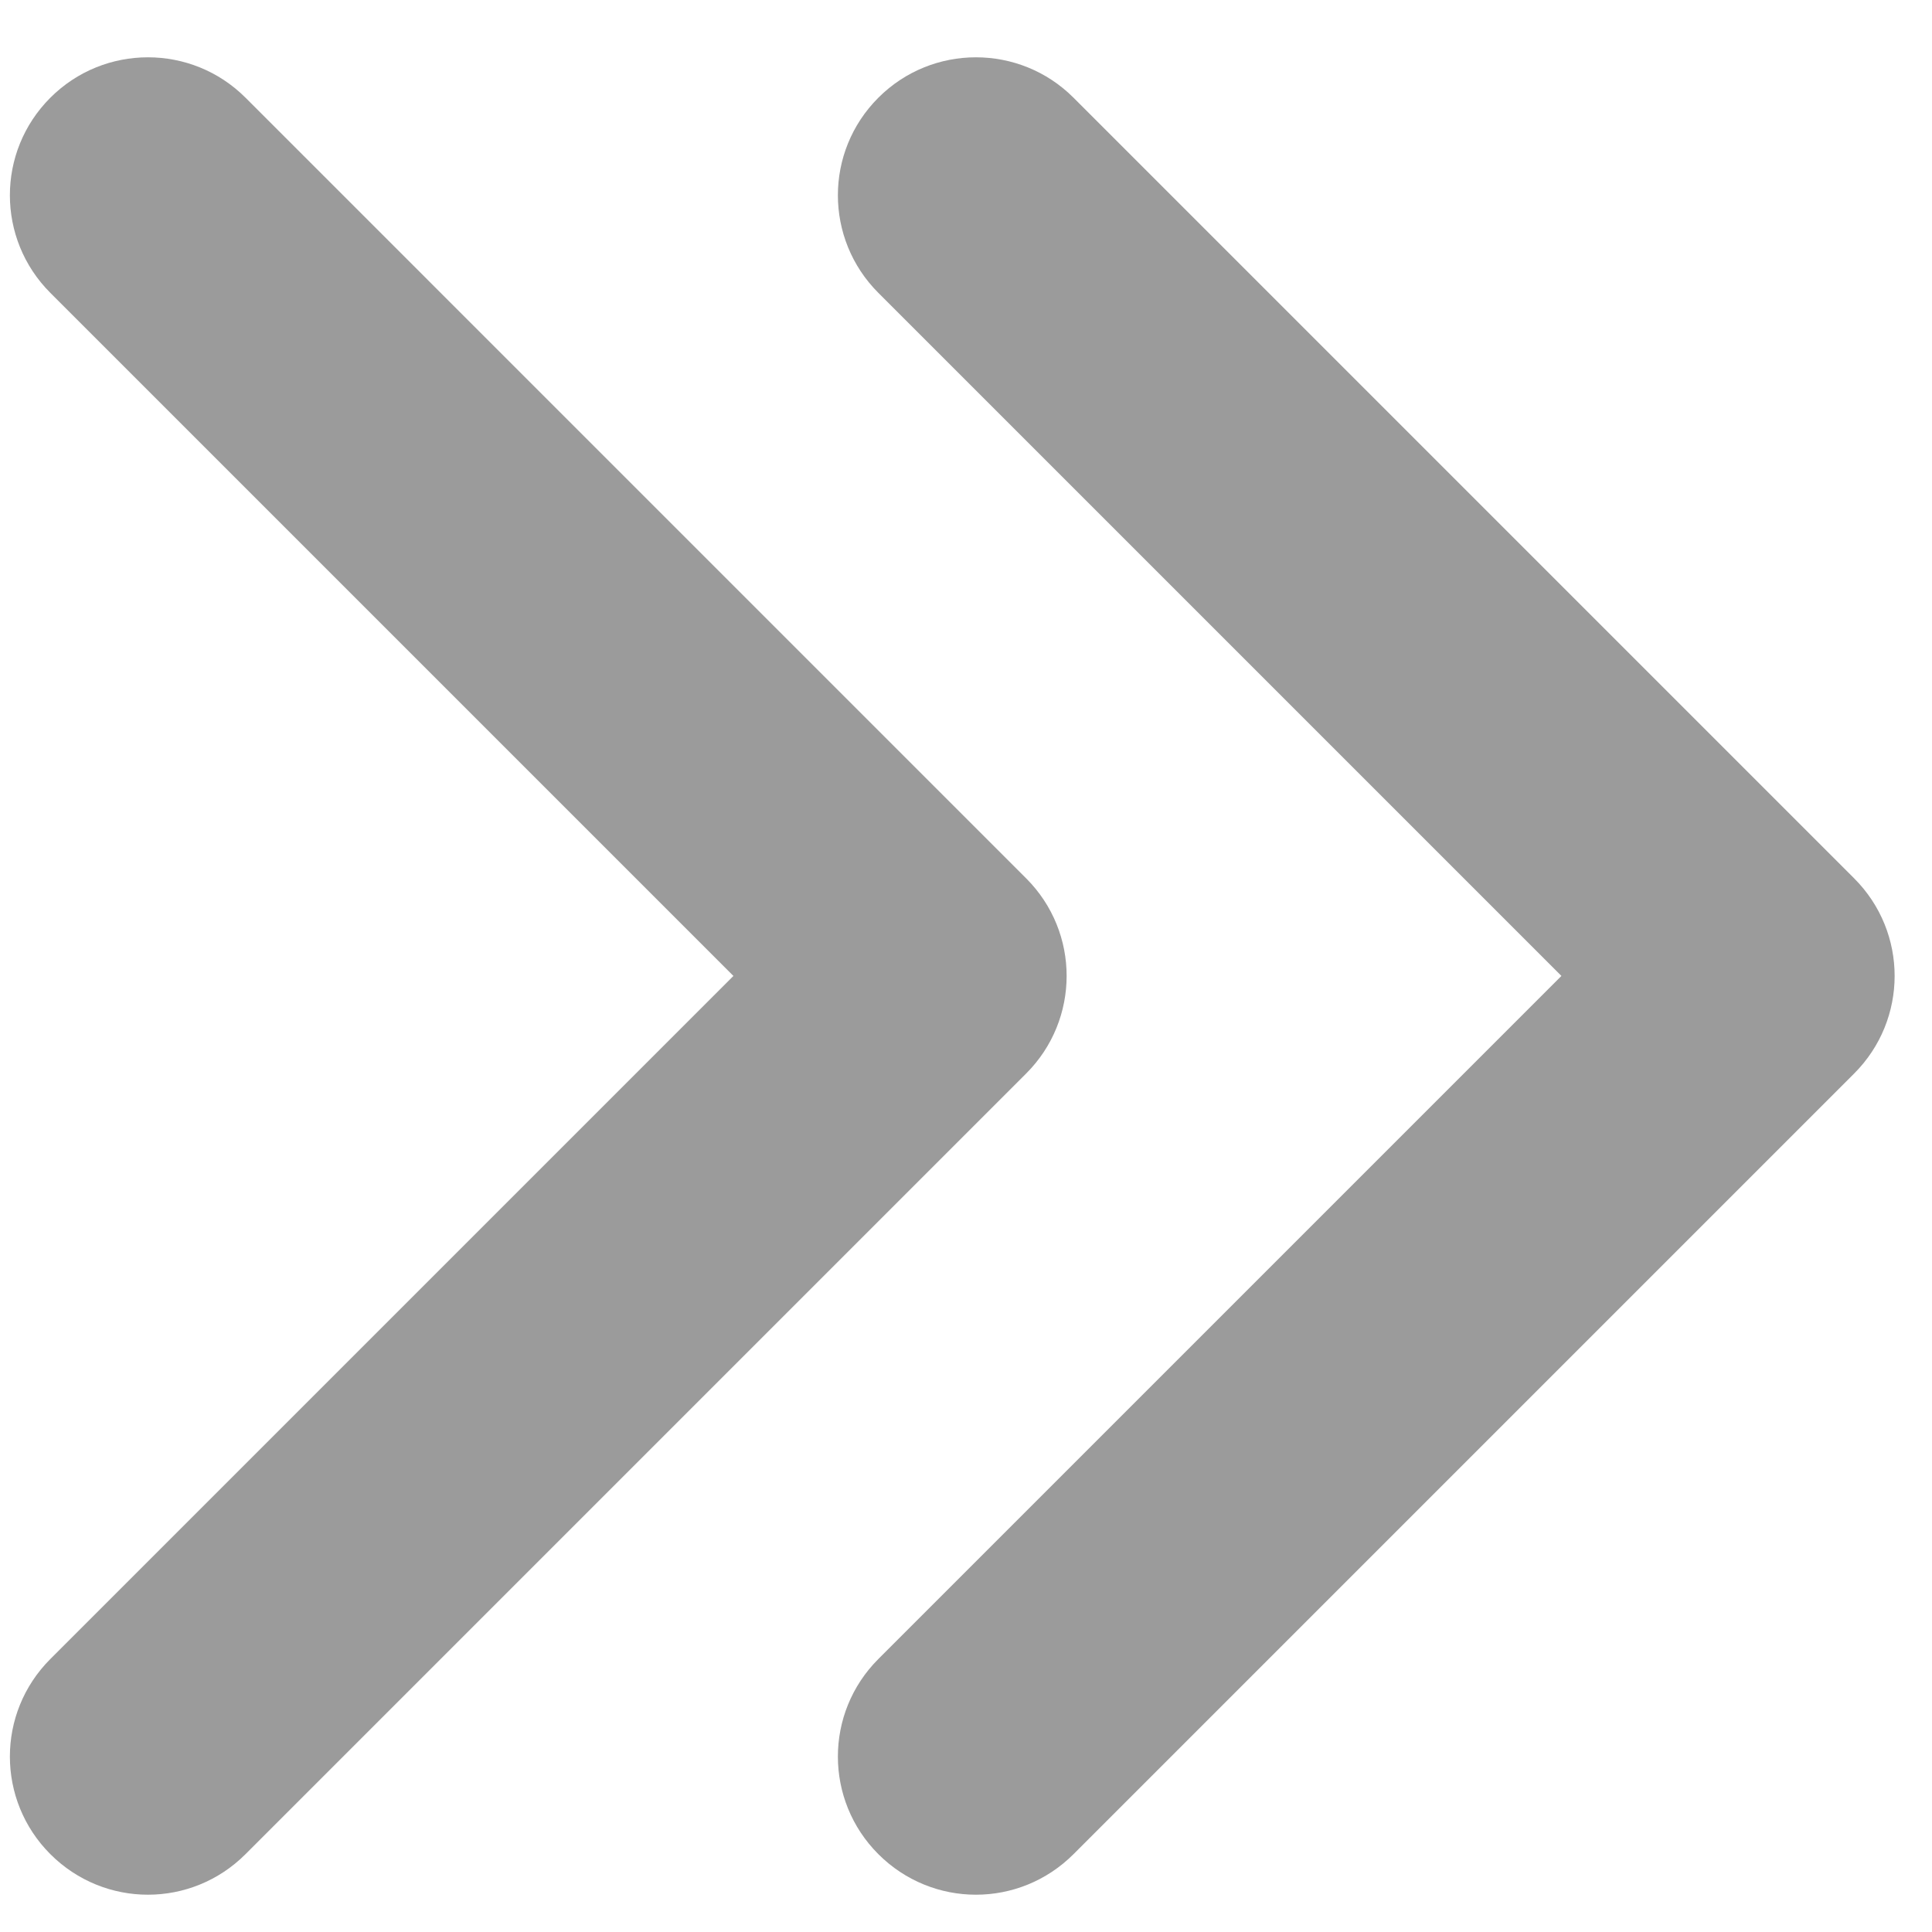 <?xml version="1.0" encoding="UTF-8"?>
<svg width="7px" height="7px" viewBox="0 0 7 7" version="1.1" xmlns="http://www.w3.org/2000/svg" xmlns:xlink="http://www.w3.org/1999/xlink">
    <!-- Generator: sketchtool 49.3 (51167) - http://www.bohemiancoding.com/sketch -->
    <title>55FF16B5-460E-454C-A685-686C926F0B51</title>
    <desc>Created with sketchtool.</desc>
    <defs></defs>
    <g id="MySubway_Android" stroke="none" stroke-width="1" fill="none" fill-rule="evenodd">
        <g id="0.1-Login" transform="translate(-80, -451)" fill="#9B9B9B">
            <g id="Skip" transform="translate(77, 443)">
                <g id="Arrows" transform="translate(0, 8)">
                    <path d="M5.036,5.036 L8.536,5.036 C8.812,5.036 9.036,5.259 9.036,5.536 C9.036,5.812 8.812,6.036 8.536,6.036 L4.536,6.036 C4.259,6.036 4.036,5.812 4.036,5.536 L4.036,1.536 C4.036,1.259 4.259,1.036 4.536,1.036 C4.812,1.036 5.036,1.259 5.036,1.536 L5.036,5.036 Z" id="Combined-Shape" transform="translate(6.536, 3.536) rotate(-135) translate(-6.536, -3.536) "></path>
                    <path d="M2.036,5.036 L5.536,5.036 C5.812,5.036 6.036,5.259 6.036,5.536 C6.036,5.812 5.812,6.036 5.536,6.036 L1.536,6.036 C1.259,6.036 1.036,5.812 1.036,5.536 L1.036,1.536 C1.036,1.259 1.259,1.036 1.536,1.036 C1.812,1.036 2.036,1.259 2.036,1.536 L2.036,5.036 Z" id="Combined-Shape-Copy" transform="translate(3.536, 3.536) rotate(-135) translate(-3.536, -3.536) "></path>
                </g>
            </g>
        </g>
    </g>
</svg>